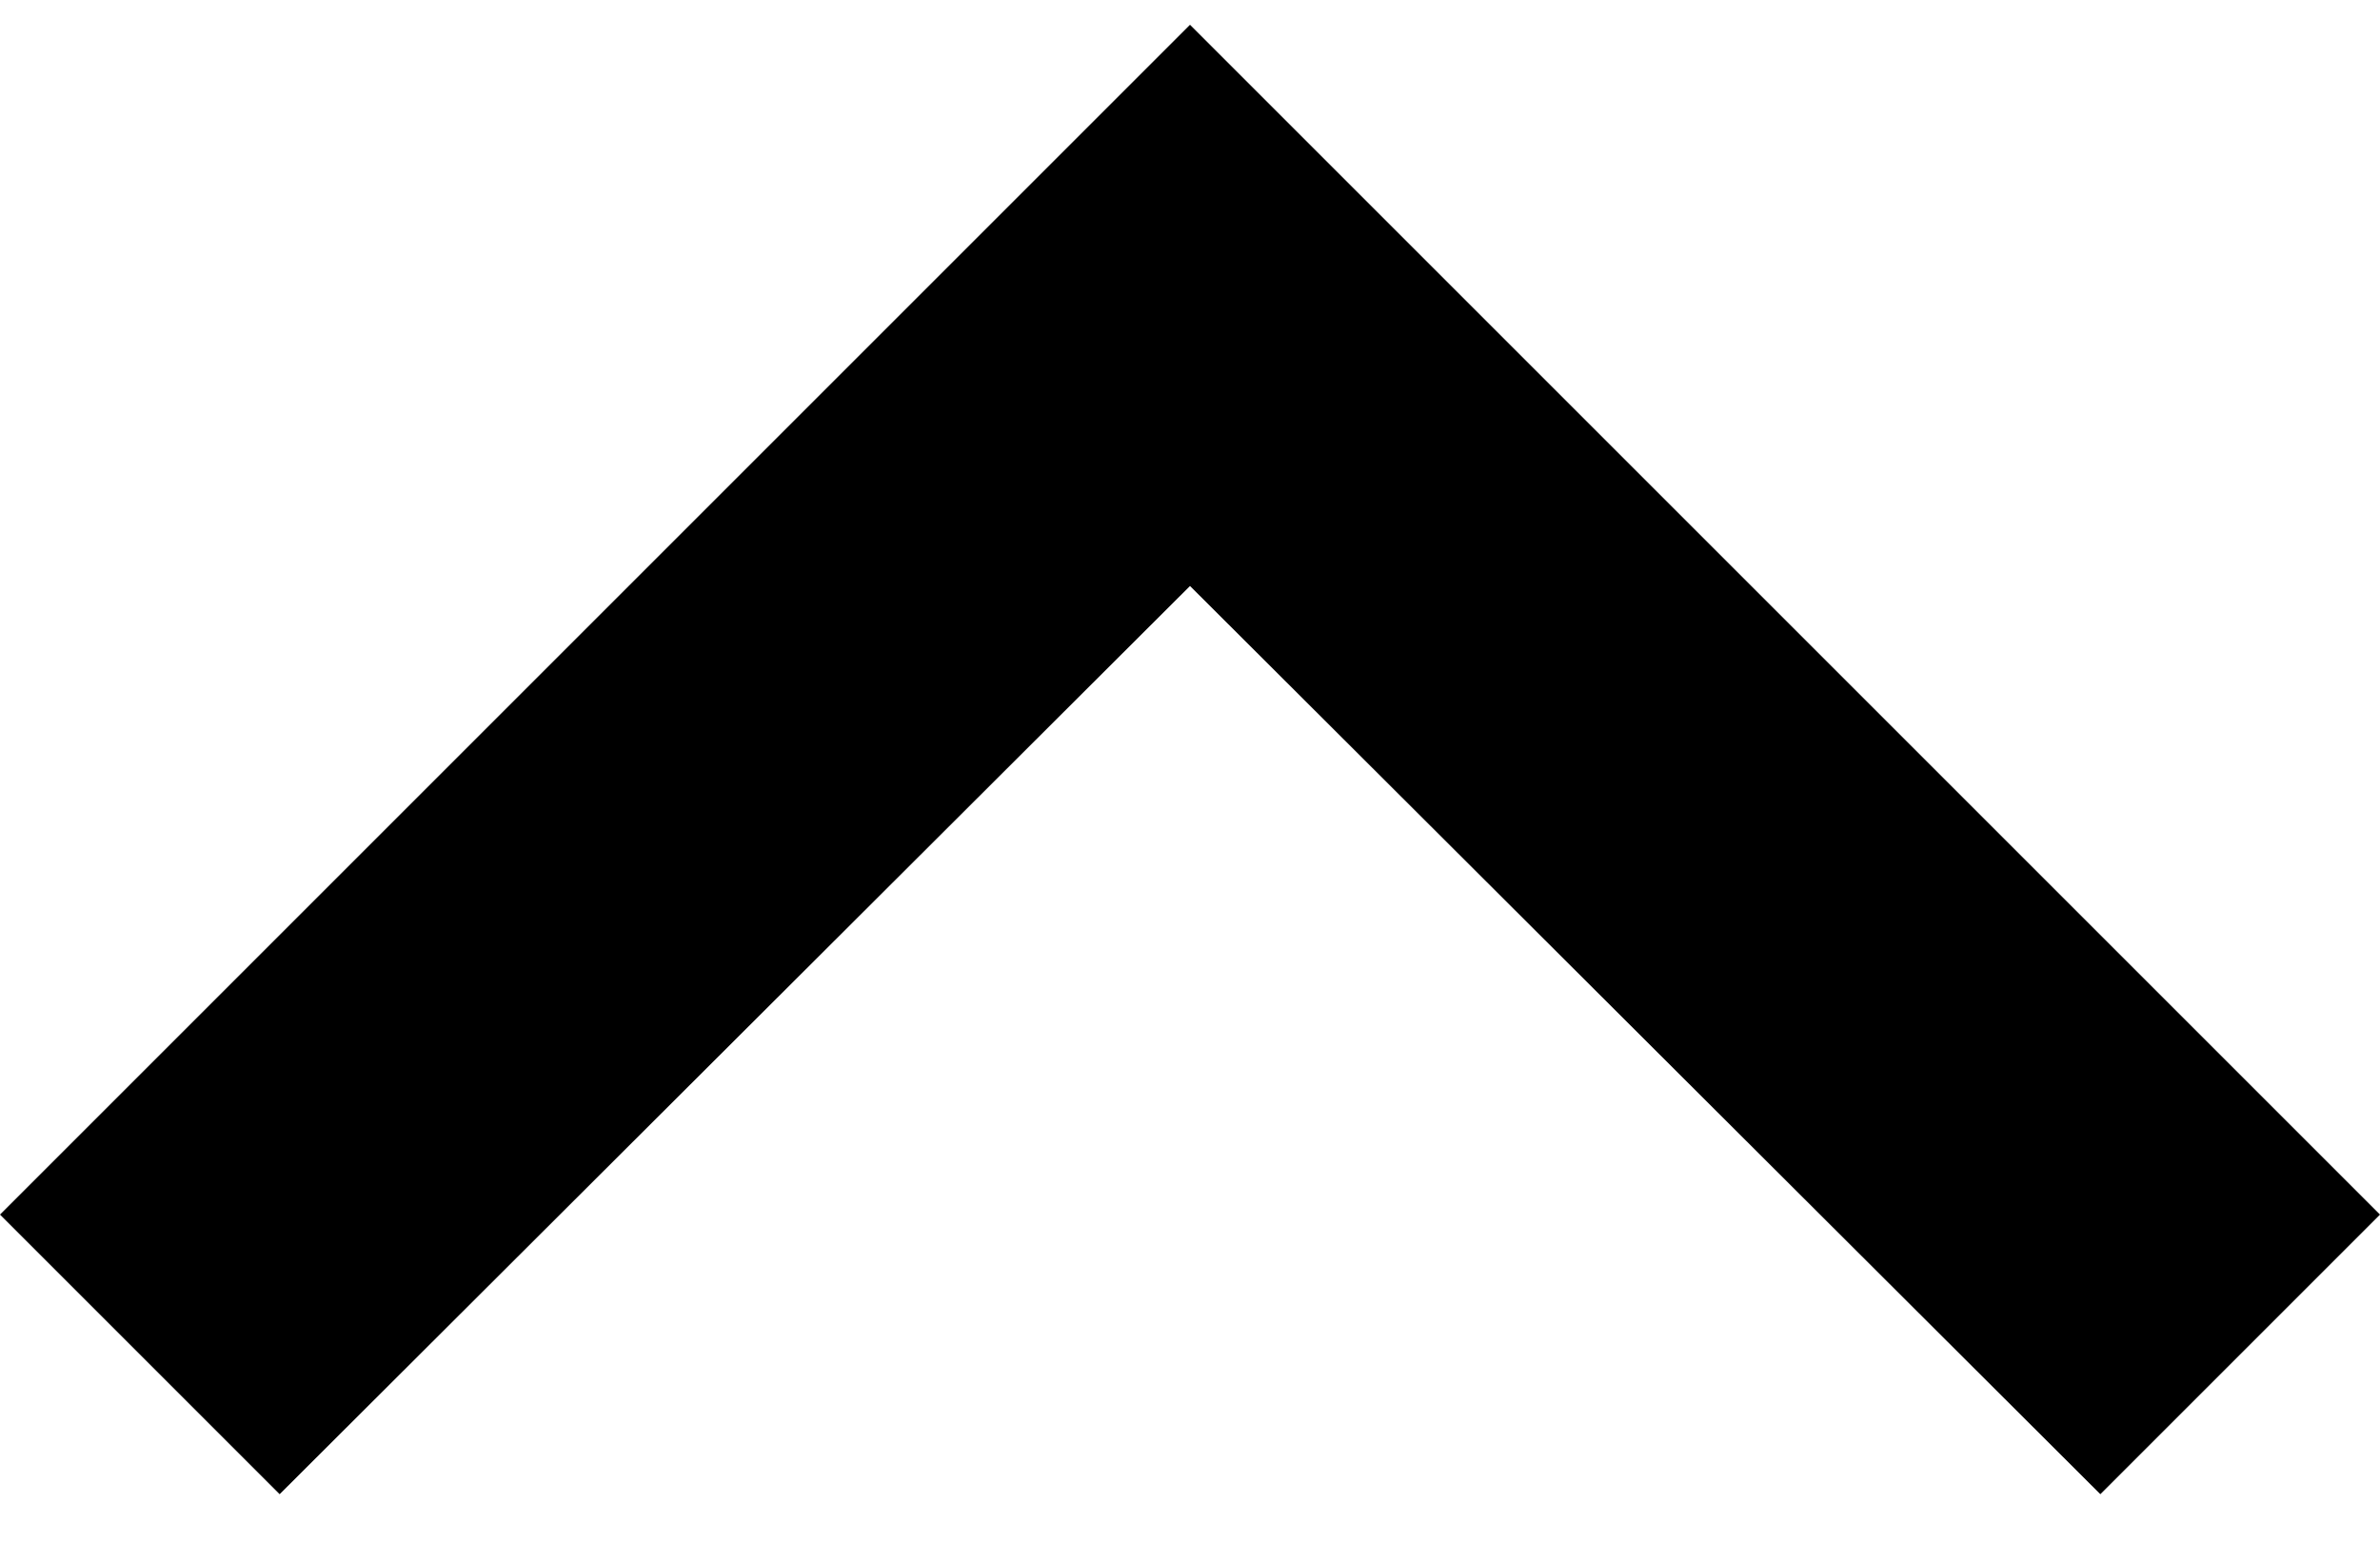 <svg width="32" height="21" viewBox="0 0 32 21" fill="none" xmlns="http://www.w3.org/2000/svg">
<path d="M3.76 20.093L16 7.88L28.24 20.093L32 16.333L16 0.333L0 16.333L3.76 20.093Z" fill="black"/>
</svg>
